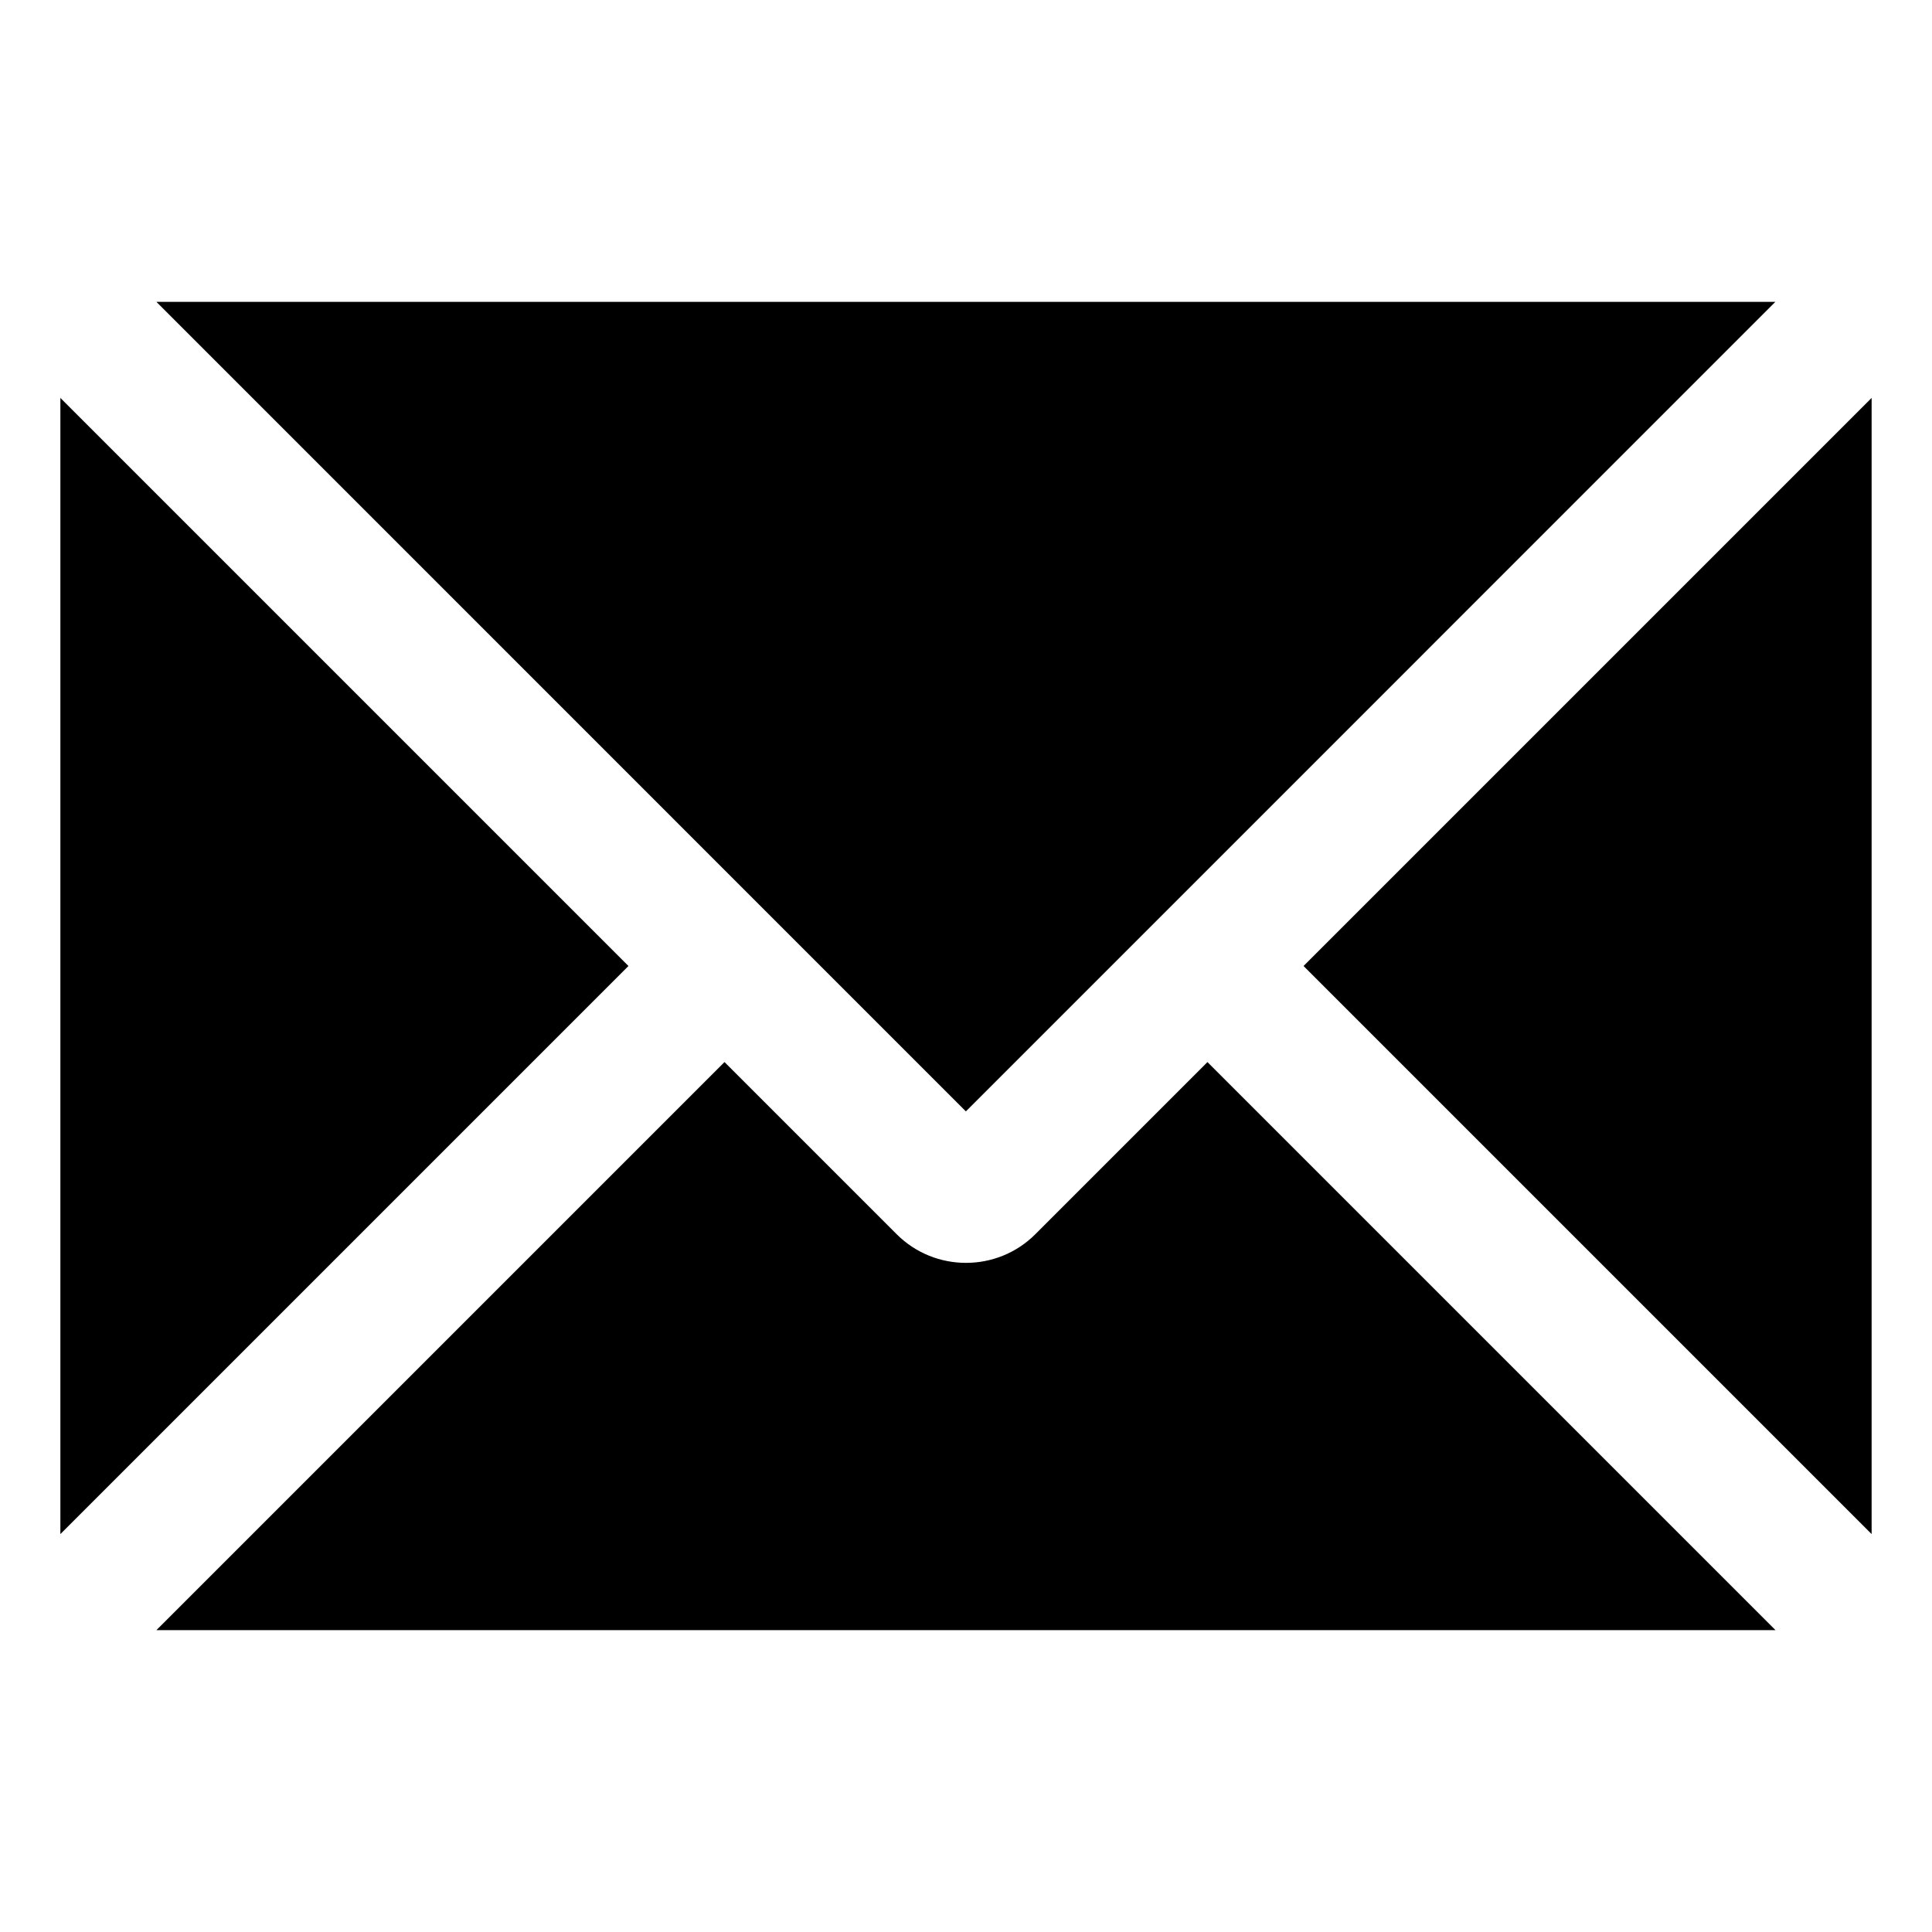 <svg xmlns="http://www.w3.org/2000/svg" viewBox="0 0 32 32">
  <path d="M10.409 16 1 25.409V6.591L10.409 16ZM2.591 5l10.203 10.204h.001v.001l3.203 3.203 3.203-3.203v-.001h.001L29.405 5H2.591Zm19 11L31 25.409V6.591L21.591 16ZM20 17.591l-2.851 2.851c-.317.317-.733.475-1.149.475s-.832-.158-1.149-.475L12 17.591 2.591 27h26.817l-9.409-9.409Z"/>
</svg>

